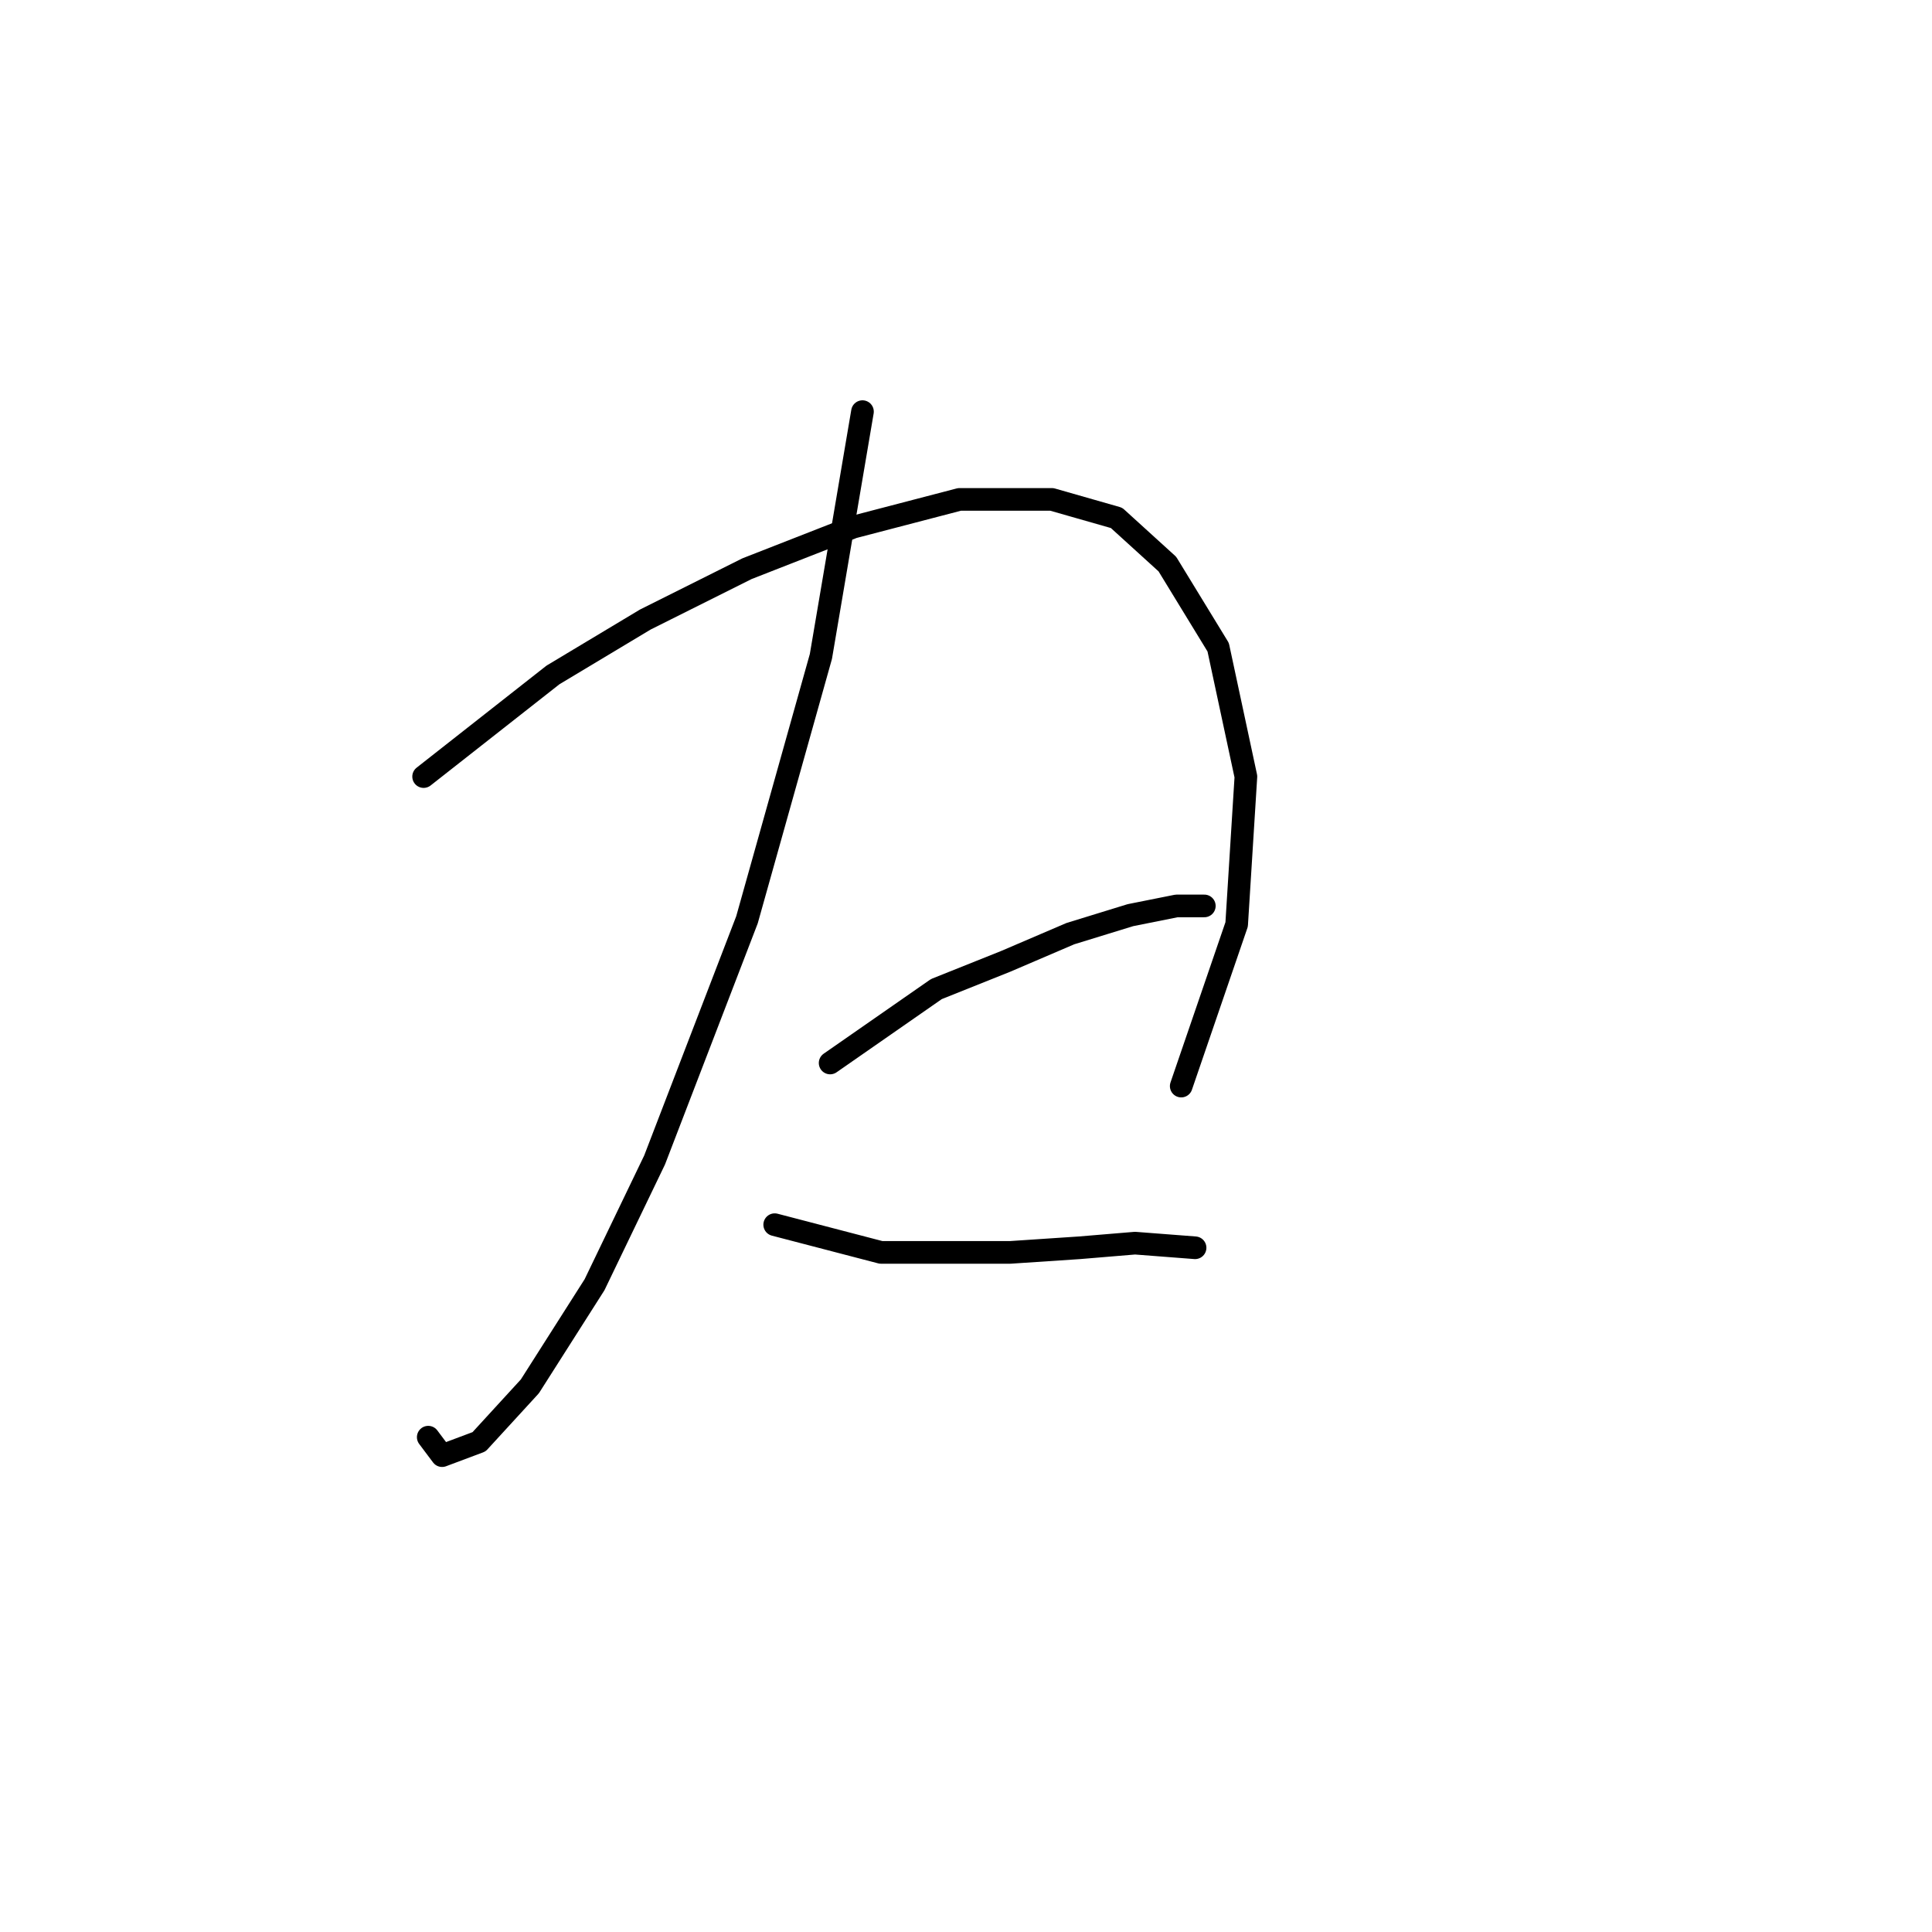 <?xml version="1.0" standalone="no"?>
    <svg width="256" height="256" xmlns="http://www.w3.org/2000/svg" version="1.1">
    <polyline stroke="black" stroke-width="3" stroke-linecap="round" fill="transparent" stroke-linejoin="round" points="114.282 54.544 108.773 86.986 98.979 121.876 86.737 153.706 78.78 170.233 70.21 183.7 63.477 191.045 58.58 192.881 56.744 190.433 56.744 190.433 " />
        <polyline stroke="black" stroke-width="3" stroke-linecap="round" fill="transparent" stroke-linejoin="round" points="56.131 102.901 73.271 89.434 85.513 82.089 98.979 75.356 113.058 69.847 127.137 66.174 139.379 66.174 147.948 68.622 154.682 74.744 161.415 85.762 165.088 102.901 163.863 122.488 156.518 143.912 156.518 143.912 " />
        <polyline stroke="black" stroke-width="3" stroke-linecap="round" fill="transparent" stroke-linejoin="round" points="109.997 140.852 124.076 131.058 133.258 127.385 141.827 123.713 149.785 121.264 155.906 120.04 159.579 120.04 159.579 120.04 " />
        <polyline stroke="black" stroke-width="3" stroke-linecap="round" fill="transparent" stroke-linejoin="round" points="102.652 162.276 116.731 165.948 124.076 165.948 133.87 165.948 143.052 165.336 150.397 164.724 158.354 165.336 158.354 165.336 " />
        </svg>